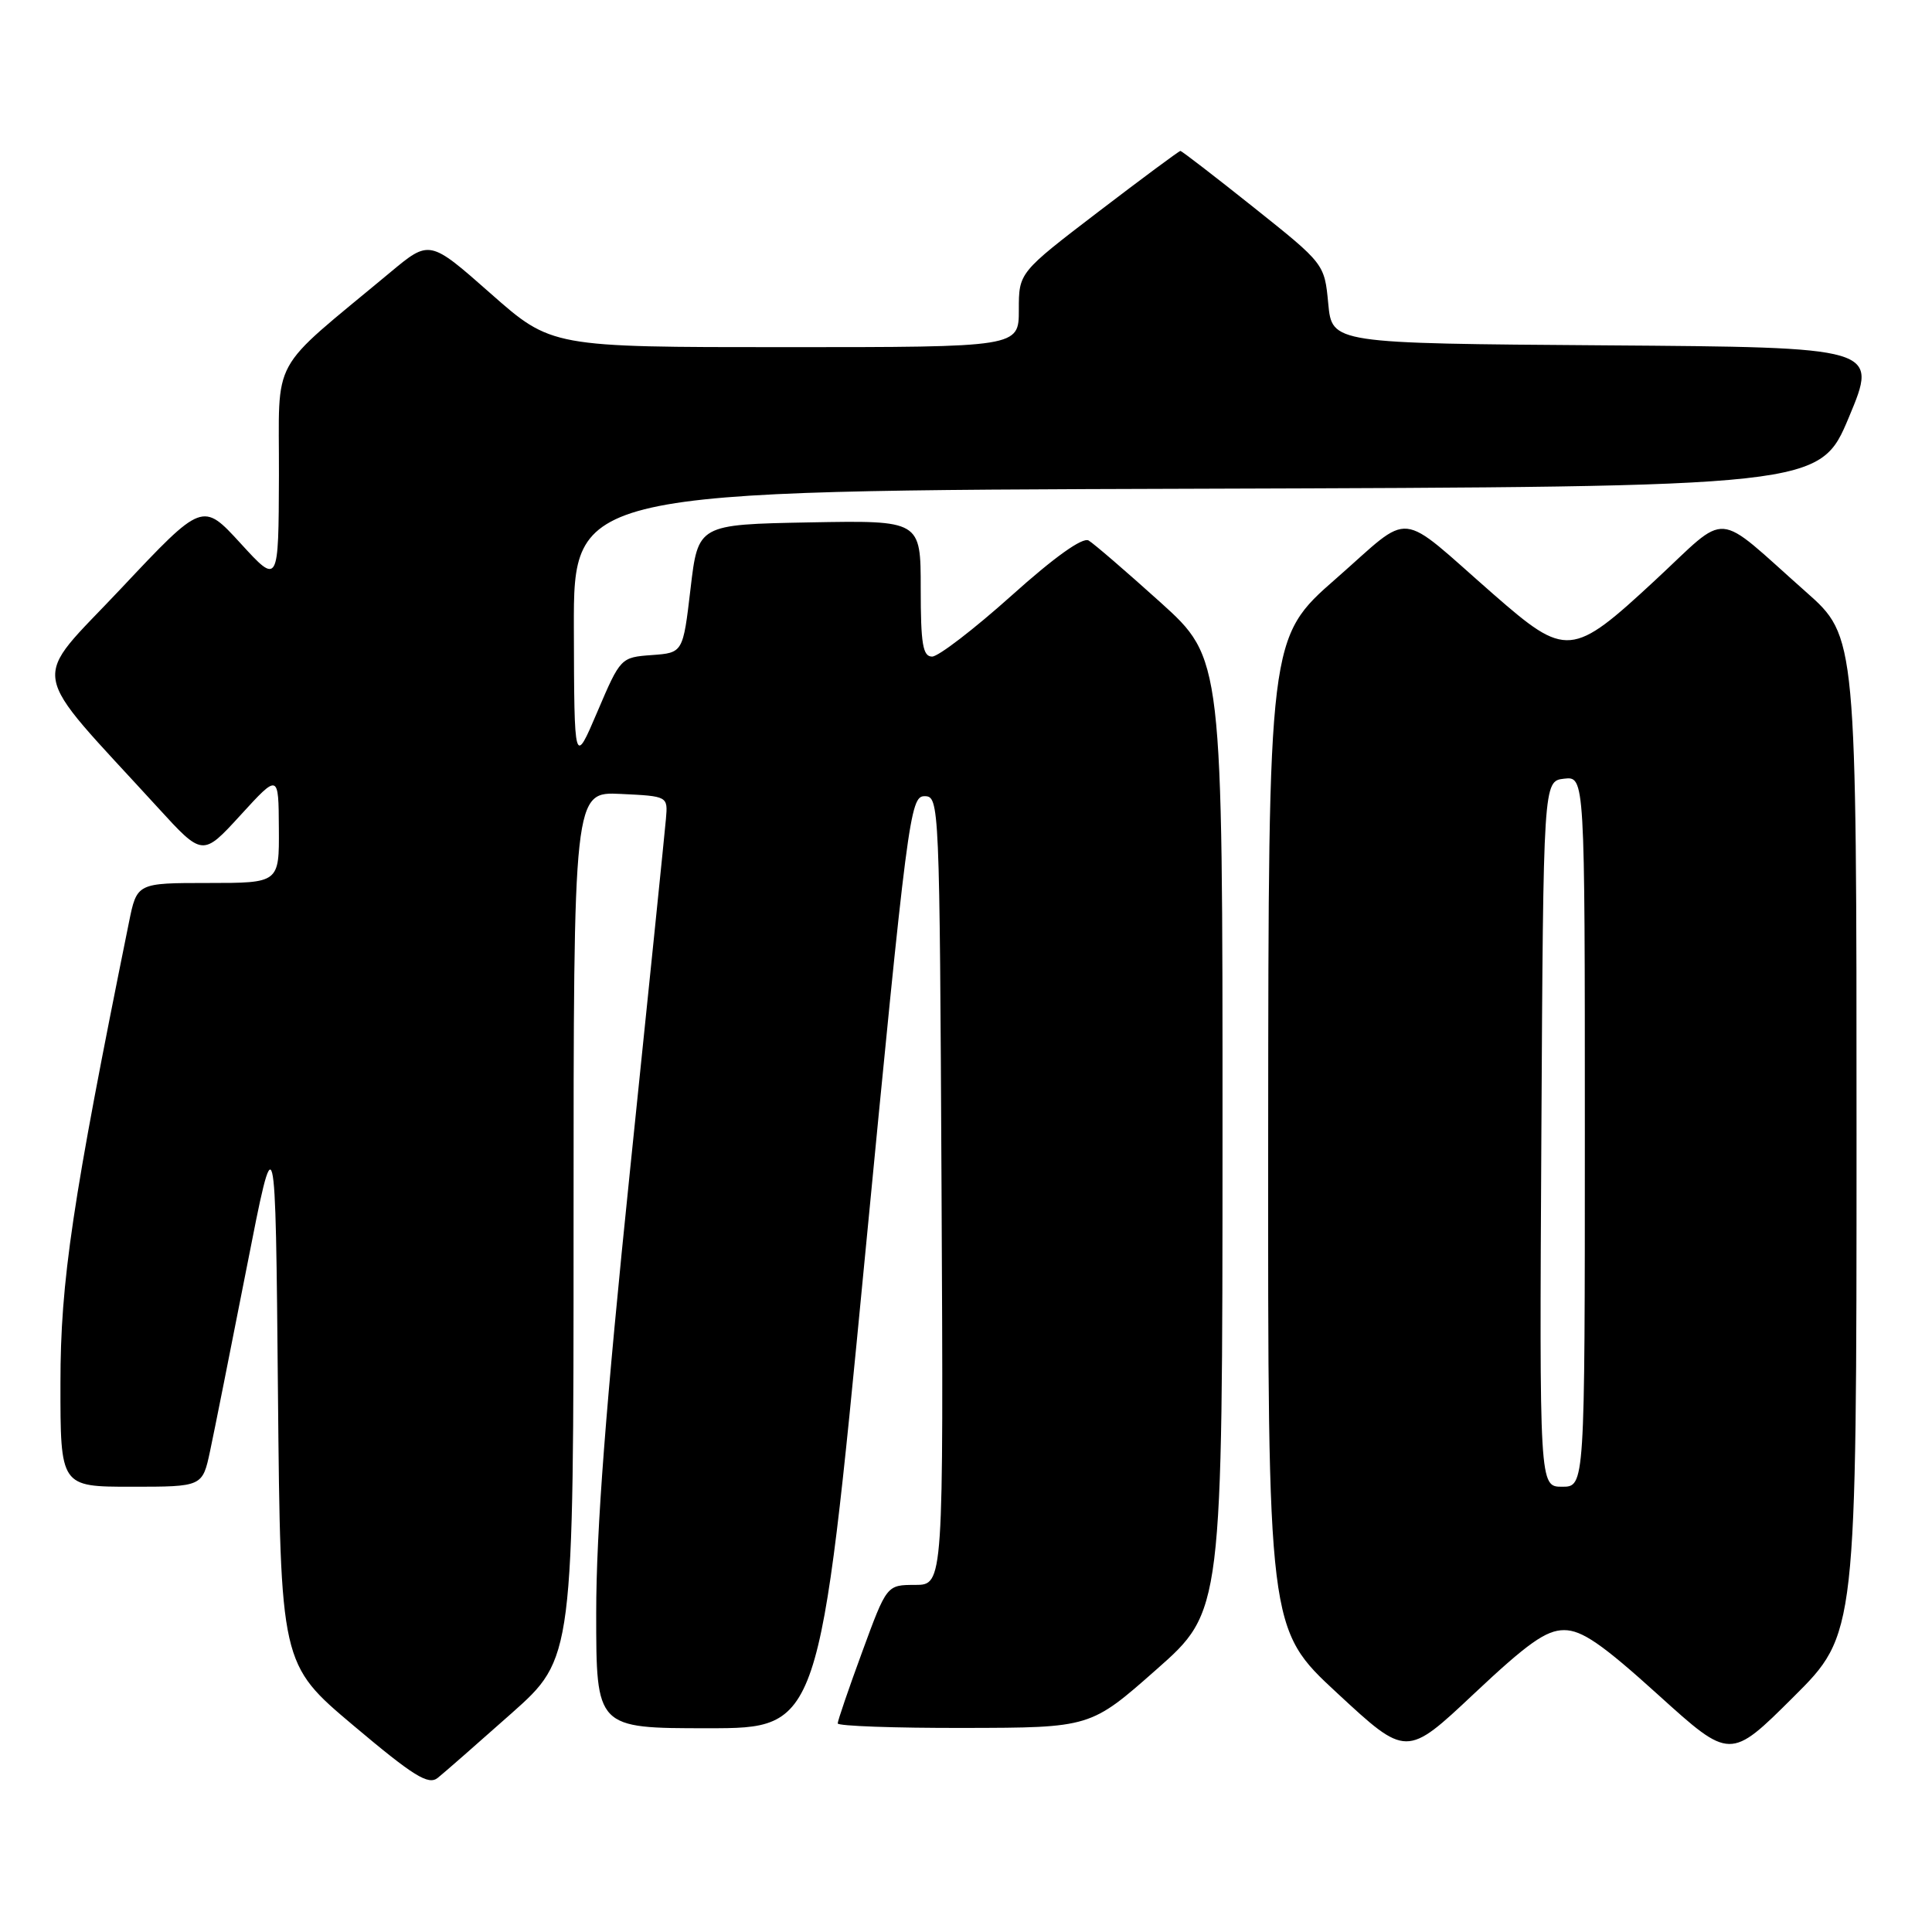 <?xml version="1.0" encoding="UTF-8" standalone="no"?>
<!DOCTYPE svg PUBLIC "-//W3C//DTD SVG 1.1//EN" "http://www.w3.org/Graphics/SVG/1.1/DTD/svg11.dtd" >
<svg xmlns="http://www.w3.org/2000/svg" xmlns:xlink="http://www.w3.org/1999/xlink" version="1.1" viewBox="0 0 256 256">
 <g >
 <path fill="currentColor"
d=" M 67.75 227.05 C 76.00 219.72 76.00 219.72 76.00 162.31 C 76.00 104.90 76.00 104.90 82.25 105.20 C 88.50 105.50 88.50 105.50 88.24 108.50 C 88.10 110.15 85.96 131.07 83.49 155.00 C 80.27 186.22 79.00 202.81 79.00 213.75 C 79.00 229.00 79.00 229.00 93.79 229.00 C 108.59 229.00 108.59 229.00 114.54 167.25 C 120.24 108.15 120.59 105.50 122.50 105.50 C 124.47 105.50 124.50 106.25 124.76 157.75 C 125.02 210.00 125.02 210.00 121.26 210.01 C 117.50 210.01 117.50 210.01 114.25 218.87 C 112.46 223.74 111.00 228.01 111.00 228.36 C 111.00 228.71 118.54 228.98 127.75 228.96 C 144.50 228.93 144.50 228.93 153.24 221.21 C 161.98 213.50 161.98 213.50 161.99 150.37 C 162.00 87.25 162.00 87.25 153.75 79.80 C 149.21 75.71 144.94 72.03 144.25 71.62 C 143.45 71.15 139.70 73.83 134.01 78.94 C 129.06 83.37 124.34 87.00 123.51 87.00 C 122.28 87.00 122.00 85.35 122.00 77.97 C 122.00 68.95 122.00 68.95 107.25 69.22 C 92.50 69.50 92.50 69.50 91.50 78.00 C 90.50 86.50 90.50 86.50 86.37 86.80 C 82.26 87.10 82.21 87.15 79.16 94.30 C 76.09 101.50 76.09 101.50 76.04 83.26 C 76.00 65.01 76.00 65.01 158.56 64.76 C 241.13 64.50 241.13 64.50 245.00 55.26 C 248.86 46.02 248.86 46.02 212.68 45.76 C 176.50 45.50 176.50 45.50 176.00 40.23 C 175.50 34.96 175.50 34.96 166.12 27.48 C 160.96 23.37 156.59 20.00 156.41 20.00 C 156.23 20.00 151.34 23.63 145.54 28.06 C 135.00 36.12 135.00 36.12 135.00 41.06 C 135.00 46.00 135.00 46.00 104.03 46.00 C 73.07 46.00 73.07 46.00 65.00 38.88 C 56.92 31.75 56.92 31.75 51.71 36.09 C 35.44 49.64 37.01 46.79 36.96 63.00 C 36.91 77.50 36.91 77.50 31.88 72.00 C 26.84 66.50 26.84 66.50 16.03 77.99 C 3.93 90.86 3.42 87.86 20.91 107.00 C 26.85 113.50 26.85 113.50 31.88 108.00 C 36.91 102.50 36.91 102.50 36.95 109.75 C 37.00 117.00 37.00 117.00 27.57 117.00 C 18.14 117.00 18.14 117.00 17.08 122.25 C 9.57 159.30 8.01 169.75 8.01 183.25 C 8.00 197.00 8.00 197.00 17.42 197.00 C 26.83 197.00 26.83 197.00 27.84 192.25 C 28.40 189.64 30.57 178.72 32.68 168.00 C 36.50 148.50 36.50 148.50 36.83 184.50 C 37.17 220.50 37.17 220.50 46.83 228.64 C 54.82 235.37 56.76 236.57 58.00 235.58 C 58.83 234.92 63.21 231.08 67.75 227.05 Z  M 207.25 216.00 C 209.61 216.00 212.27 217.83 219.75 224.60 C 229.26 233.20 229.26 233.20 237.63 224.87 C 246.00 216.54 246.00 216.54 246.00 150.45 C 246.00 84.36 246.00 84.36 239.30 78.43 C 226.92 67.47 229.29 67.64 219.28 76.92 C 208.29 87.11 207.54 87.17 197.90 78.75 C 184.92 67.40 187.34 67.64 177.04 76.66 C 168.08 84.50 168.08 84.50 168.04 150.17 C 168.00 215.84 168.00 215.84 177.18 224.34 C 186.36 232.85 186.36 232.85 195.31 224.43 C 202.43 217.73 204.87 216.00 207.25 216.00 Z  M 204.24 150.25 C 204.50 103.50 204.50 103.50 207.25 103.18 C 210.00 102.87 210.00 102.87 210.00 149.93 C 210.00 197.00 210.00 197.00 206.99 197.00 C 203.98 197.00 203.98 197.00 204.24 150.25 Z "/>
</g>
</svg>
